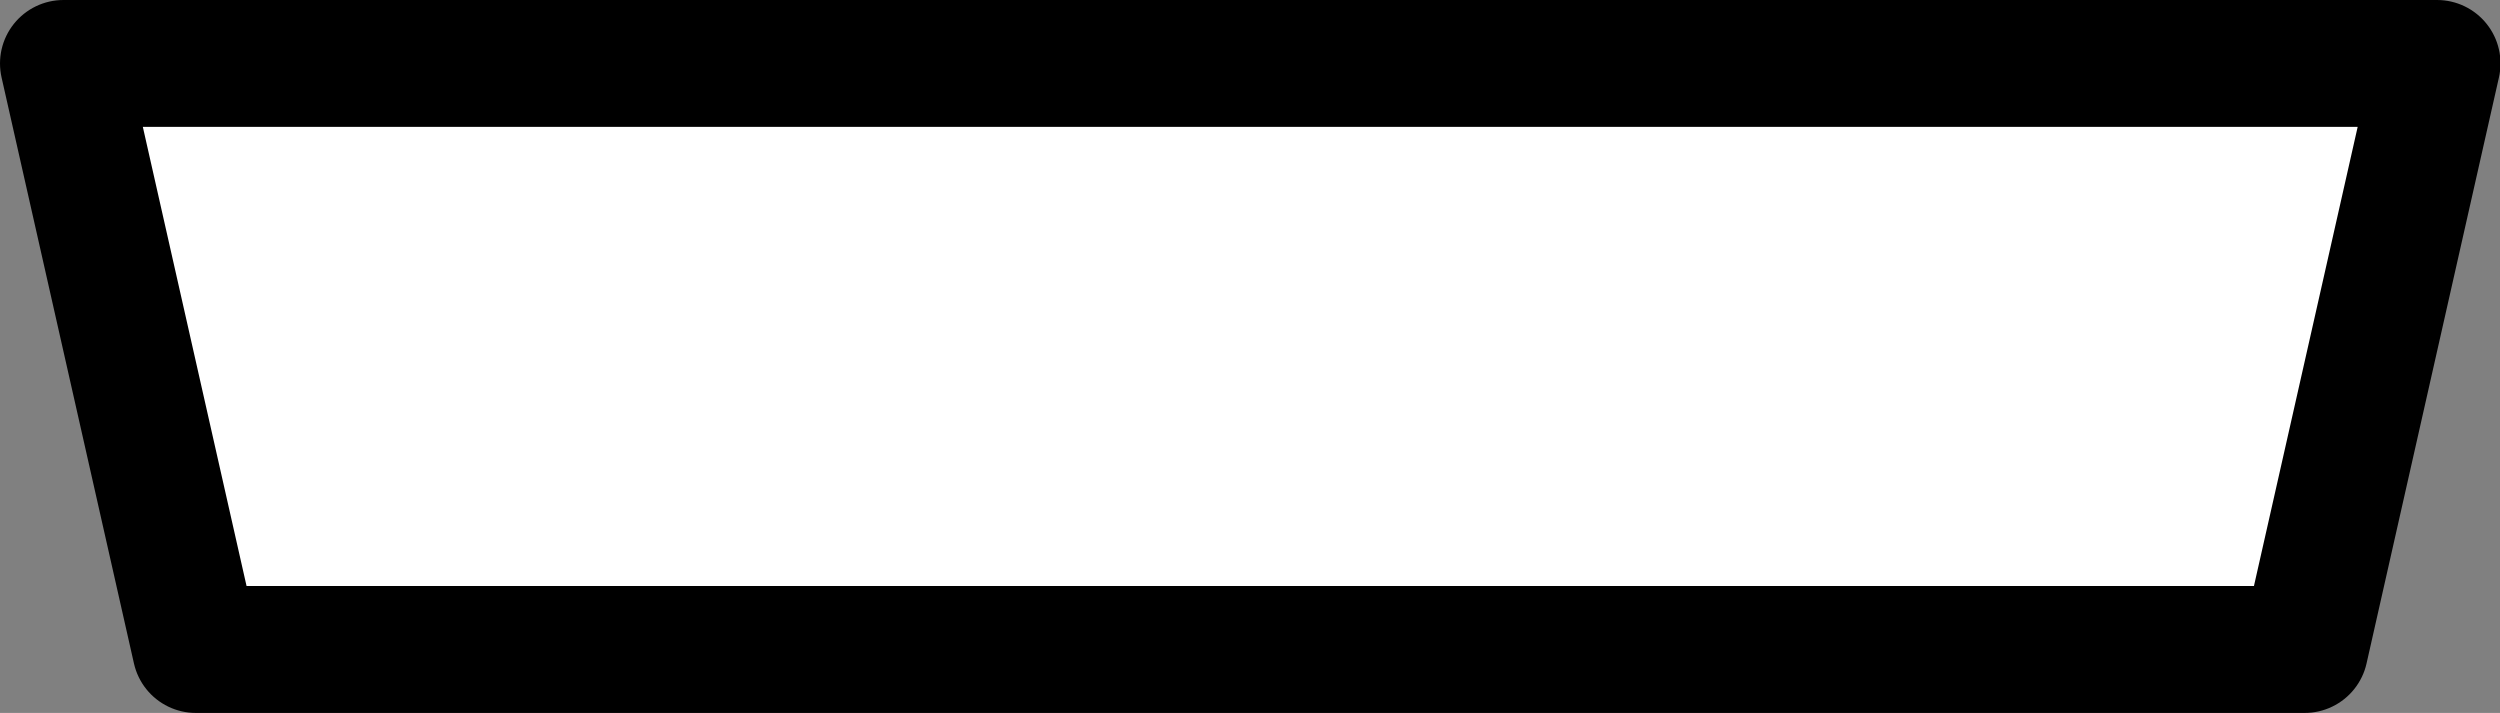 <?xml version="1.0" encoding="UTF-8" standalone="no"?>
<svg
   xmlns:dc="http://purl.org/dc/elements/1.1/"
   xmlns:cc="http://creativecommons.org/ns#"
   xmlns:rdf="http://www.w3.org/1999/02/22-rdf-syntax-ns#"
   xmlns:svg="http://www.w3.org/2000/svg"
   xmlns="http://www.w3.org/2000/svg"
   id="svg8"
   version="1.1"
   viewBox="0 0 5.004 1.427"
   height="1.427mm"
   width="5.004mm">
  <rect x="0" y="0" width="5.004" height="1.427" fill="#808080" stroke="none"/>
  <defs
     id="defs2" />
  <g
     transform="translate(-135.375,-95.755)"
     id="layer1">
    <path
       id="path1574"
       d="m 140.253,95.882 -0.265,1.173 h -4.221 L 135.502,95.882 h 4.75"
       style="fill:#ffffff;fill-opacity:1;fill-rule:evenodd;stroke:none;stroke-width:0.353" />
    <path
       id="path1576"
       d="m 140.253,95.882 -0.265,1.173 h -4.221 L 135.502,95.882 Z m 0,0"
       style="fill:none;stroke:#000000;stroke-width:0.254;stroke-linecap:round;stroke-linejoin:round;stroke-miterlimit:10;stroke-opacity:1" />
  </g>
</svg>
